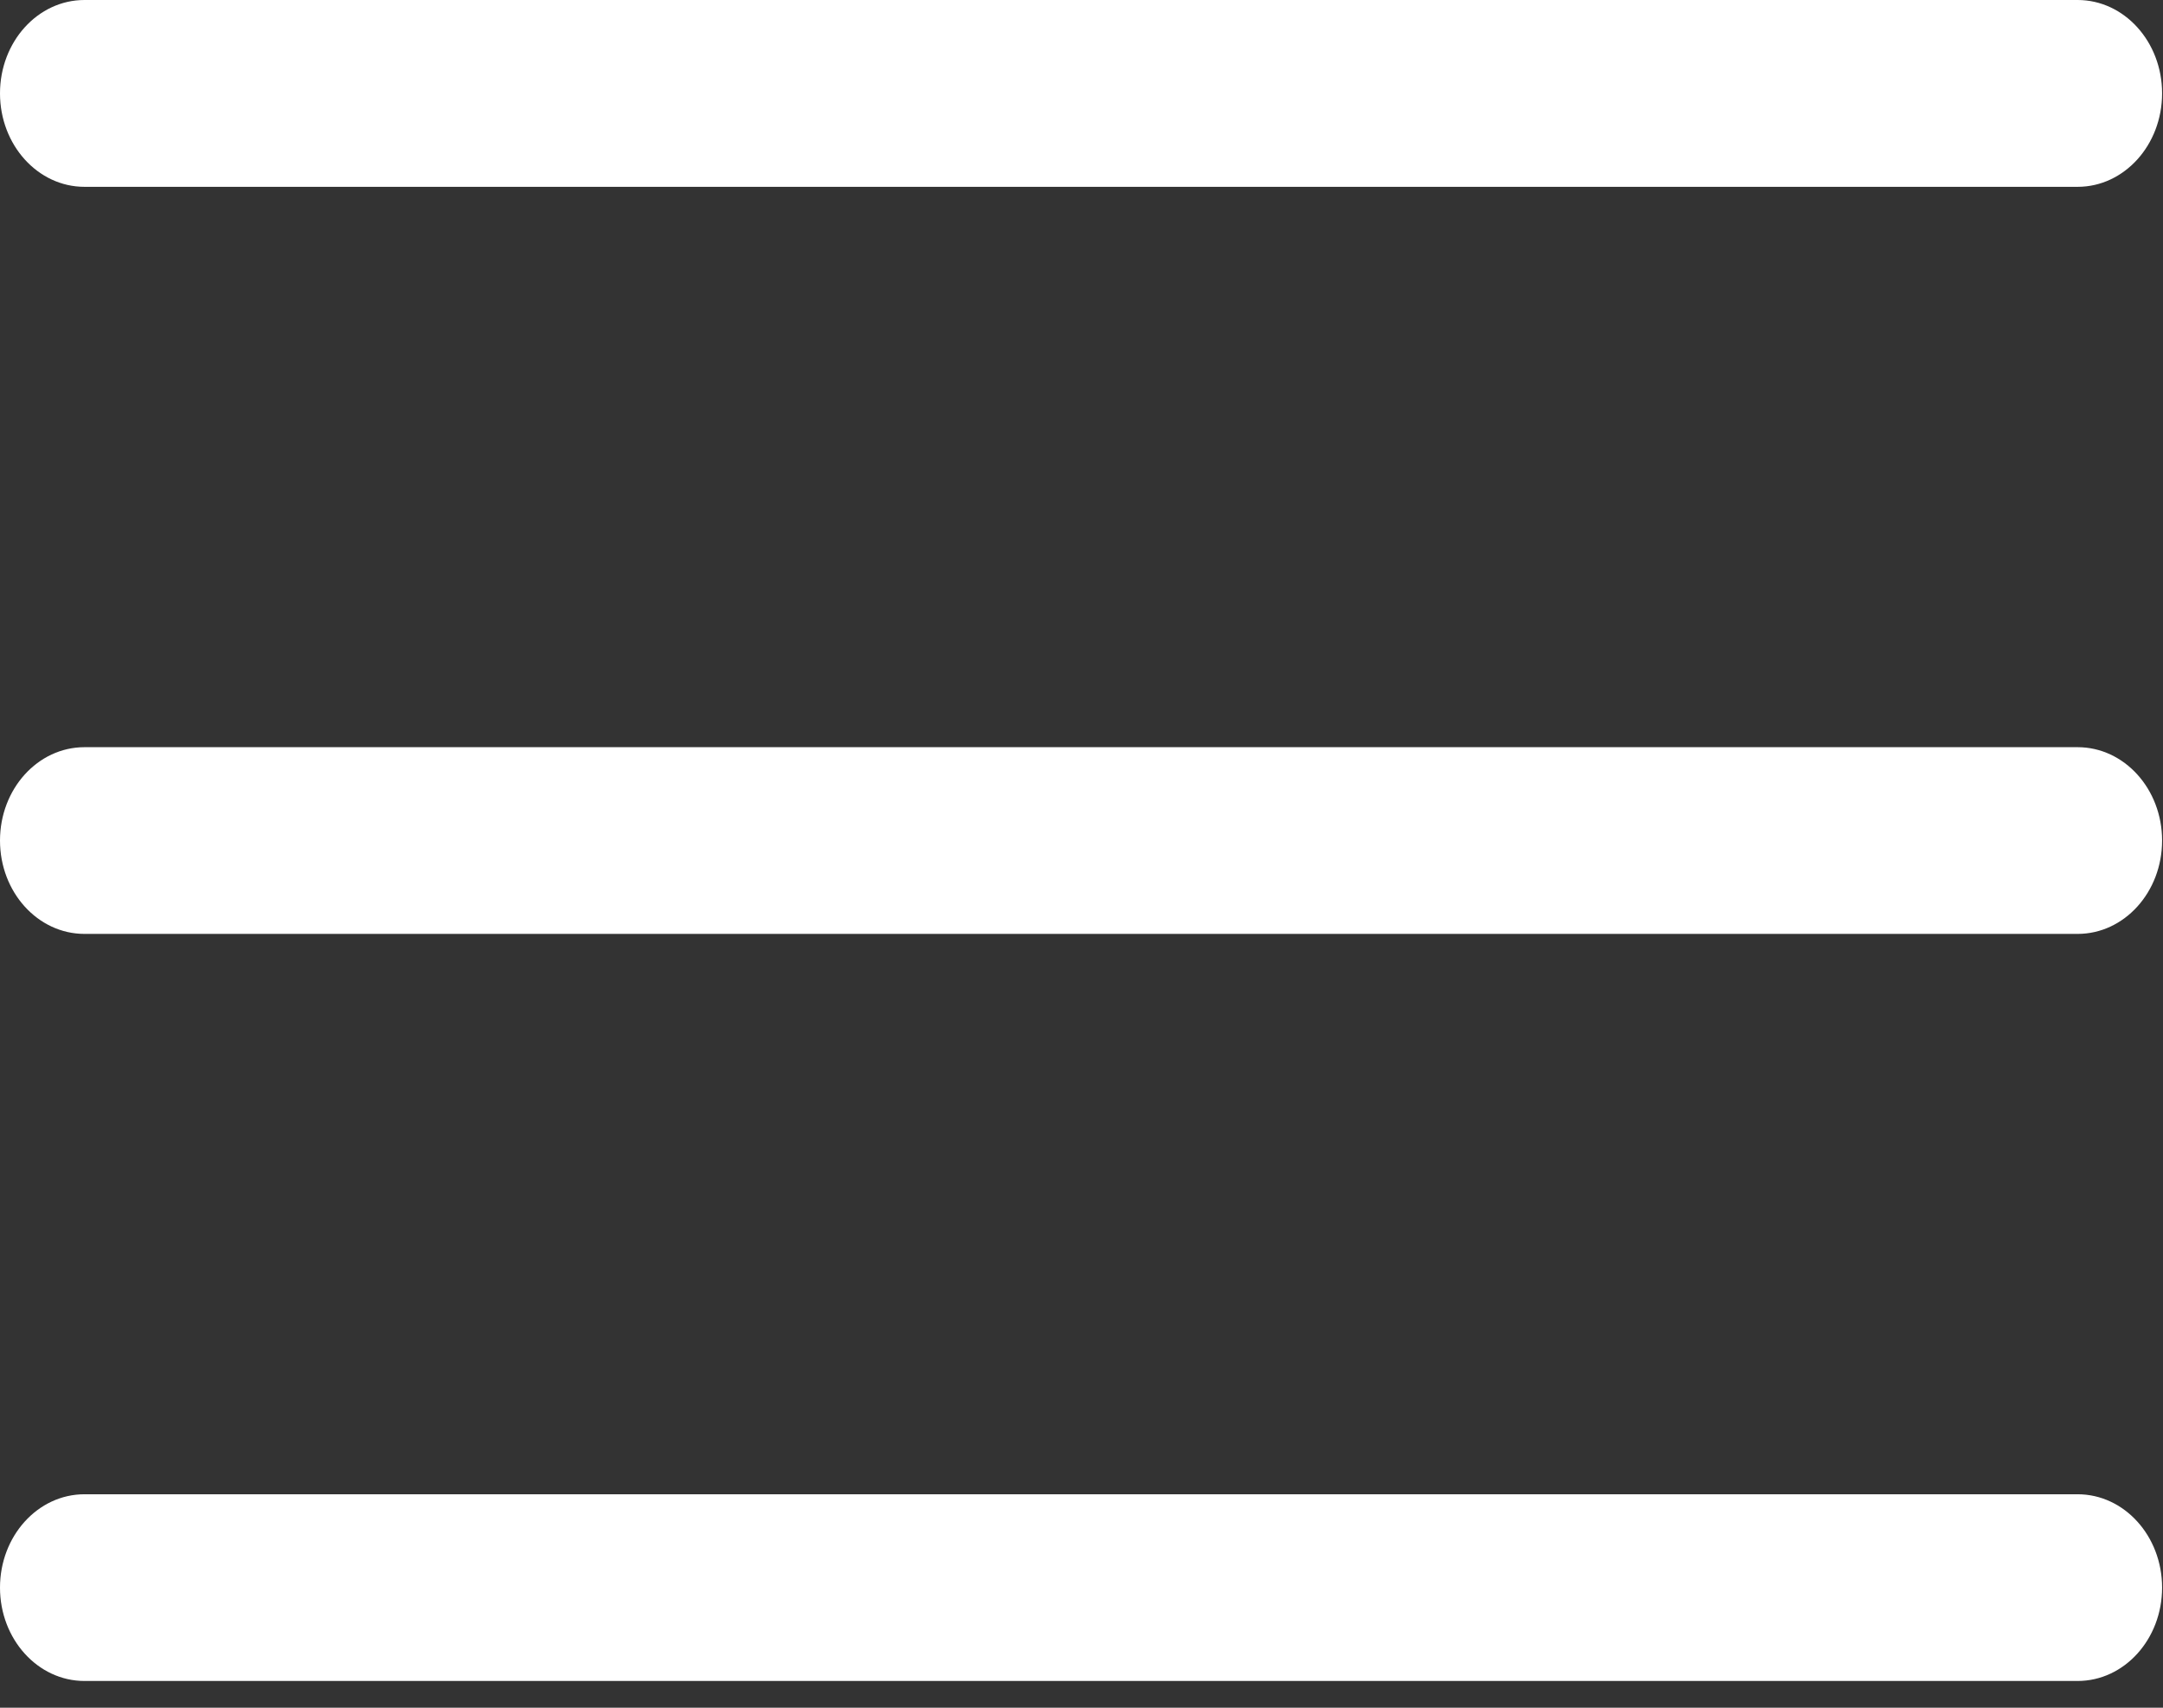 <svg width="19" height="15" viewBox="0 0 19 15" fill="none" xmlns="http://www.w3.org/2000/svg">
<rect x="0" y="0" width="19" height="15" fill="#333333" stroke="none"/>
<path d="M18.25 6.563H0.742C0.332 6.563 0 6.93 0 7.383C0 7.836 0.332 8.203 0.742 8.203H18.25C18.66 8.203 18.992 7.836 18.992 7.383C18.992 6.93 18.66 6.563 18.25 6.563Z" fill="white"/>
<path d="M18.25 0H0.742C0.332 0 0 0.367 0 0.82C0 1.273 0.332 1.641 0.742 1.641H18.25C18.66 1.641 18.992 1.273 18.992 0.82C18.992 0.367 18.66 0 18.25 0Z" fill="white"/>
<path d="M18.25 13.125H0.742C0.332 13.125 0 13.492 0 13.945C0 14.398 0.332 14.765 0.742 14.765H18.25C18.66 14.765 18.992 14.398 18.992 13.945C18.992 13.492 18.66 13.125 18.25 13.125Z" fill="white"/>
</svg>
